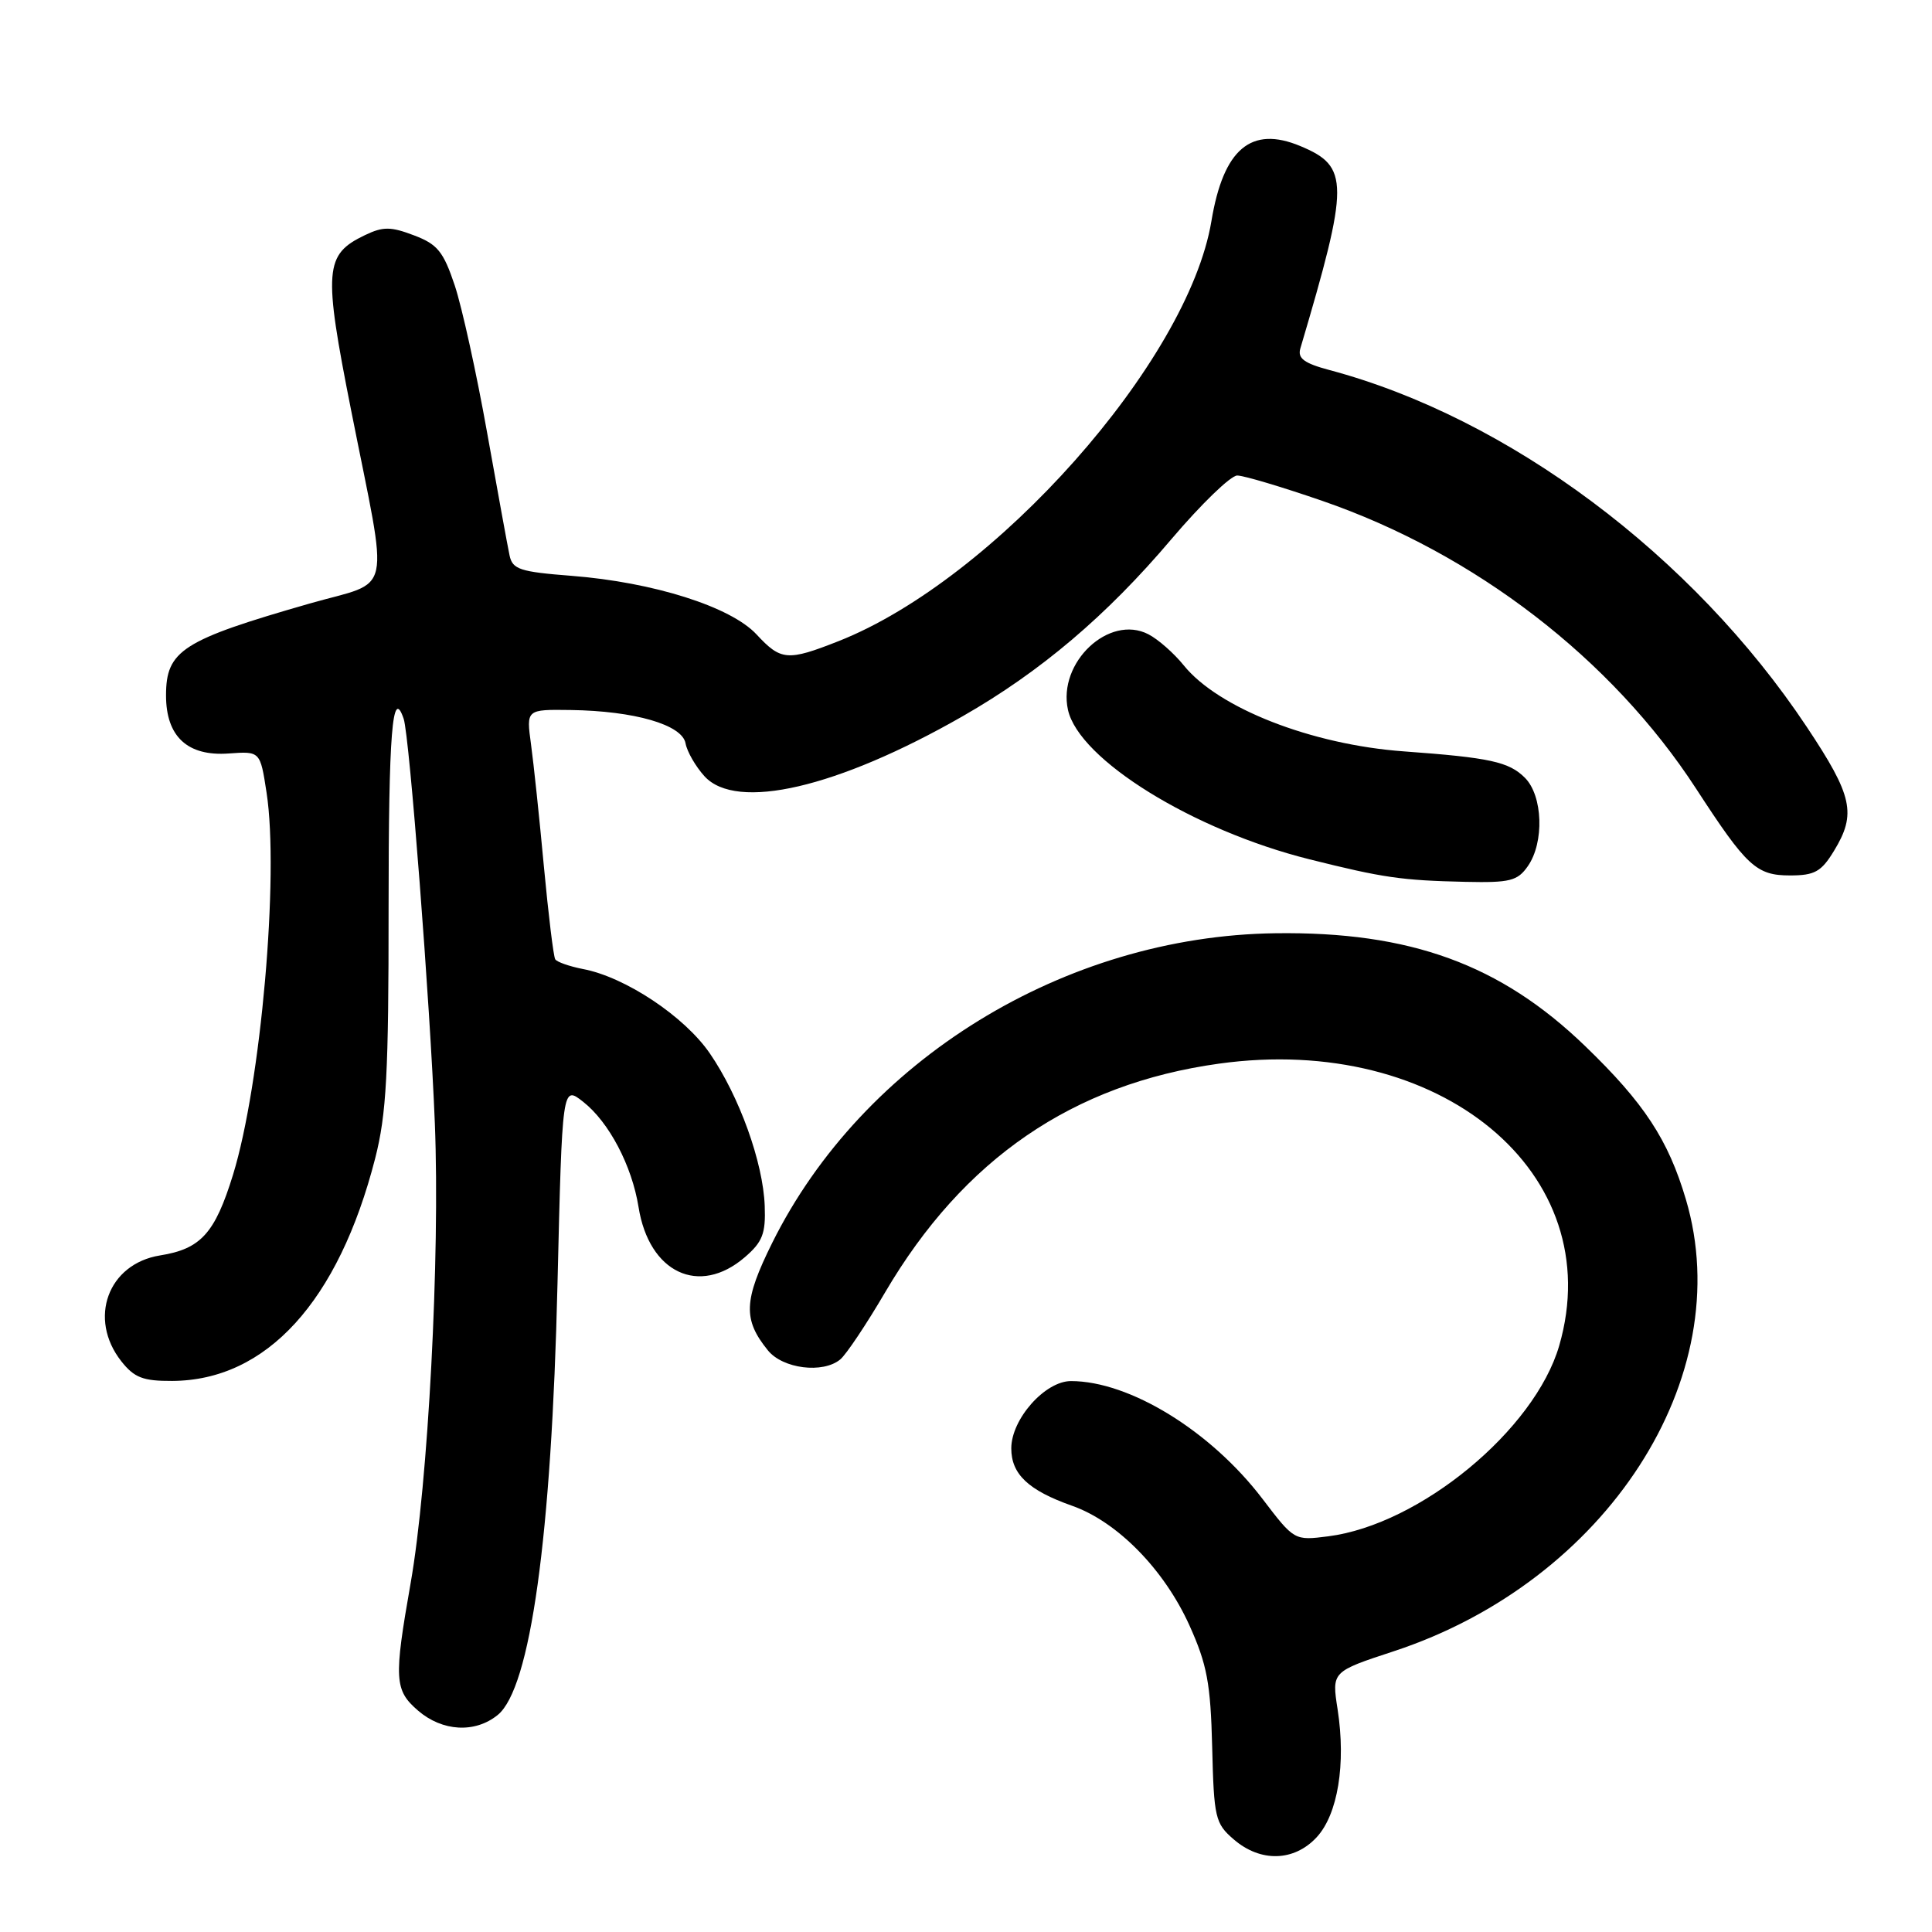 <?xml version="1.0" encoding="UTF-8" standalone="no"?>
<!DOCTYPE svg PUBLIC "-//W3C//DTD SVG 1.1//EN" "http://www.w3.org/Graphics/SVG/1.1/DTD/svg11.dtd" >
<svg xmlns="http://www.w3.org/2000/svg" xmlns:xlink="http://www.w3.org/1999/xlink" version="1.1" viewBox="0 0 256 256">
 <g >
 <path fill="currentColor"
d=" M 174.46 243.45 C 177.27 240.42 178.36 233.74 177.24 226.50 C 176.46 221.50 176.46 221.50 184.68 218.80 C 212.88 209.53 230.37 182.48 223.39 158.93 C 221.04 151.00 217.86 146.16 210.06 138.63 C 198.83 127.78 186.85 123.42 169.00 123.66 C 141.05 124.03 114.35 140.47 102.32 164.69 C 98.53 172.33 98.43 174.84 101.75 178.93 C 103.72 181.37 109.04 182.04 111.34 180.13 C 112.12 179.49 114.80 175.48 117.29 171.23 C 127.67 153.56 142.16 143.63 161.51 140.94 C 190.82 136.86 213.24 155.45 206.60 178.32 C 203.35 189.48 188.15 202.02 176.00 203.57 C 171.50 204.14 171.50 204.14 167.28 198.60 C 160.43 189.61 149.68 183.00 141.91 183.00 C 138.47 183.00 134.00 188.04 134.00 191.92 C 134.00 195.34 136.27 197.48 142.05 199.52 C 148.05 201.63 154.26 207.96 157.61 215.38 C 159.94 220.55 160.41 223.05 160.62 231.49 C 160.85 240.89 161.02 241.62 163.49 243.74 C 167.03 246.79 171.47 246.67 174.46 243.45 Z  M 65.94 227.25 C 70.29 223.73 73.08 203.64 73.87 170.16 C 74.50 143.81 74.50 143.81 77.28 146.00 C 80.70 148.69 83.73 154.46 84.61 159.94 C 86.00 168.66 92.64 171.79 98.69 166.59 C 101.04 164.57 101.47 163.46 101.33 159.80 C 101.12 154.02 97.96 145.26 94.05 139.57 C 90.68 134.67 82.85 129.46 77.24 128.40 C 75.45 128.05 73.79 127.47 73.57 127.11 C 73.34 126.74 72.67 121.22 72.07 114.83 C 71.48 108.45 70.71 101.15 70.36 98.61 C 69.73 94.00 69.73 94.00 75.61 94.08 C 84.08 94.20 90.40 96.03 90.84 98.50 C 91.04 99.60 92.17 101.56 93.35 102.86 C 97.59 107.50 110.96 104.40 127.55 94.91 C 137.88 89.00 146.65 81.56 155.20 71.46 C 159.15 66.81 163.08 63.00 163.94 63.01 C 164.80 63.01 169.86 64.52 175.19 66.36 C 195.41 73.33 213.57 87.31 224.74 104.50 C 231.45 114.82 232.72 116.00 237.19 116.00 C 240.45 116.00 241.33 115.51 243.01 112.75 C 246.01 107.83 245.50 105.47 239.40 96.31 C 224.28 73.58 199.90 55.36 176.15 49.03 C 172.81 48.14 171.92 47.48 172.30 46.18 C 178.81 24.20 178.81 22.07 172.29 19.35 C 165.78 16.63 162.11 19.73 160.52 29.29 C 157.43 47.91 131.78 76.81 111.10 84.96 C 104.35 87.62 103.48 87.55 100.24 84.06 C 96.83 80.39 86.55 77.14 75.73 76.30 C 68.90 75.77 67.91 75.45 67.52 73.60 C 67.27 72.45 65.94 65.11 64.54 57.30 C 63.15 49.49 61.22 40.73 60.26 37.83 C 58.75 33.32 57.97 32.36 54.84 31.18 C 51.76 30.01 50.75 30.01 48.35 31.16 C 42.99 33.73 42.83 35.72 46.53 54.39 C 51.55 79.72 52.19 76.77 41.00 79.98 C 24.14 84.82 22.00 86.19 22.00 92.15 C 22.00 97.60 24.85 100.24 30.31 99.84 C 34.48 99.54 34.48 99.54 35.32 105.02 C 37.01 115.96 34.57 143.69 30.87 155.68 C 28.48 163.42 26.61 165.49 21.21 166.35 C 14.30 167.46 11.64 174.73 16.07 180.37 C 17.79 182.55 18.95 183.00 22.82 182.98 C 35.31 182.92 44.85 172.45 49.71 153.50 C 51.21 147.64 51.50 142.23 51.49 120.25 C 51.49 97.11 51.99 90.83 53.49 95.25 C 54.26 97.53 56.99 132.97 57.62 148.86 C 58.32 166.43 56.73 196.60 54.41 209.78 C 52.17 222.51 52.26 223.96 55.40 226.67 C 58.62 229.44 62.94 229.68 65.94 227.25 Z  M 202.44 114.78 C 204.65 111.63 204.44 105.44 202.06 103.06 C 199.94 100.94 197.42 100.39 186.00 99.56 C 173.79 98.67 161.43 93.84 156.85 88.16 C 155.56 86.56 153.45 84.70 152.16 84.04 C 146.96 81.36 140.13 87.78 141.51 94.05 C 142.96 100.64 158.07 110.00 173.50 113.86 C 183.29 116.31 185.69 116.66 194.19 116.85 C 200.07 116.98 201.08 116.73 202.44 114.78 Z "/>
</g>
</svg>